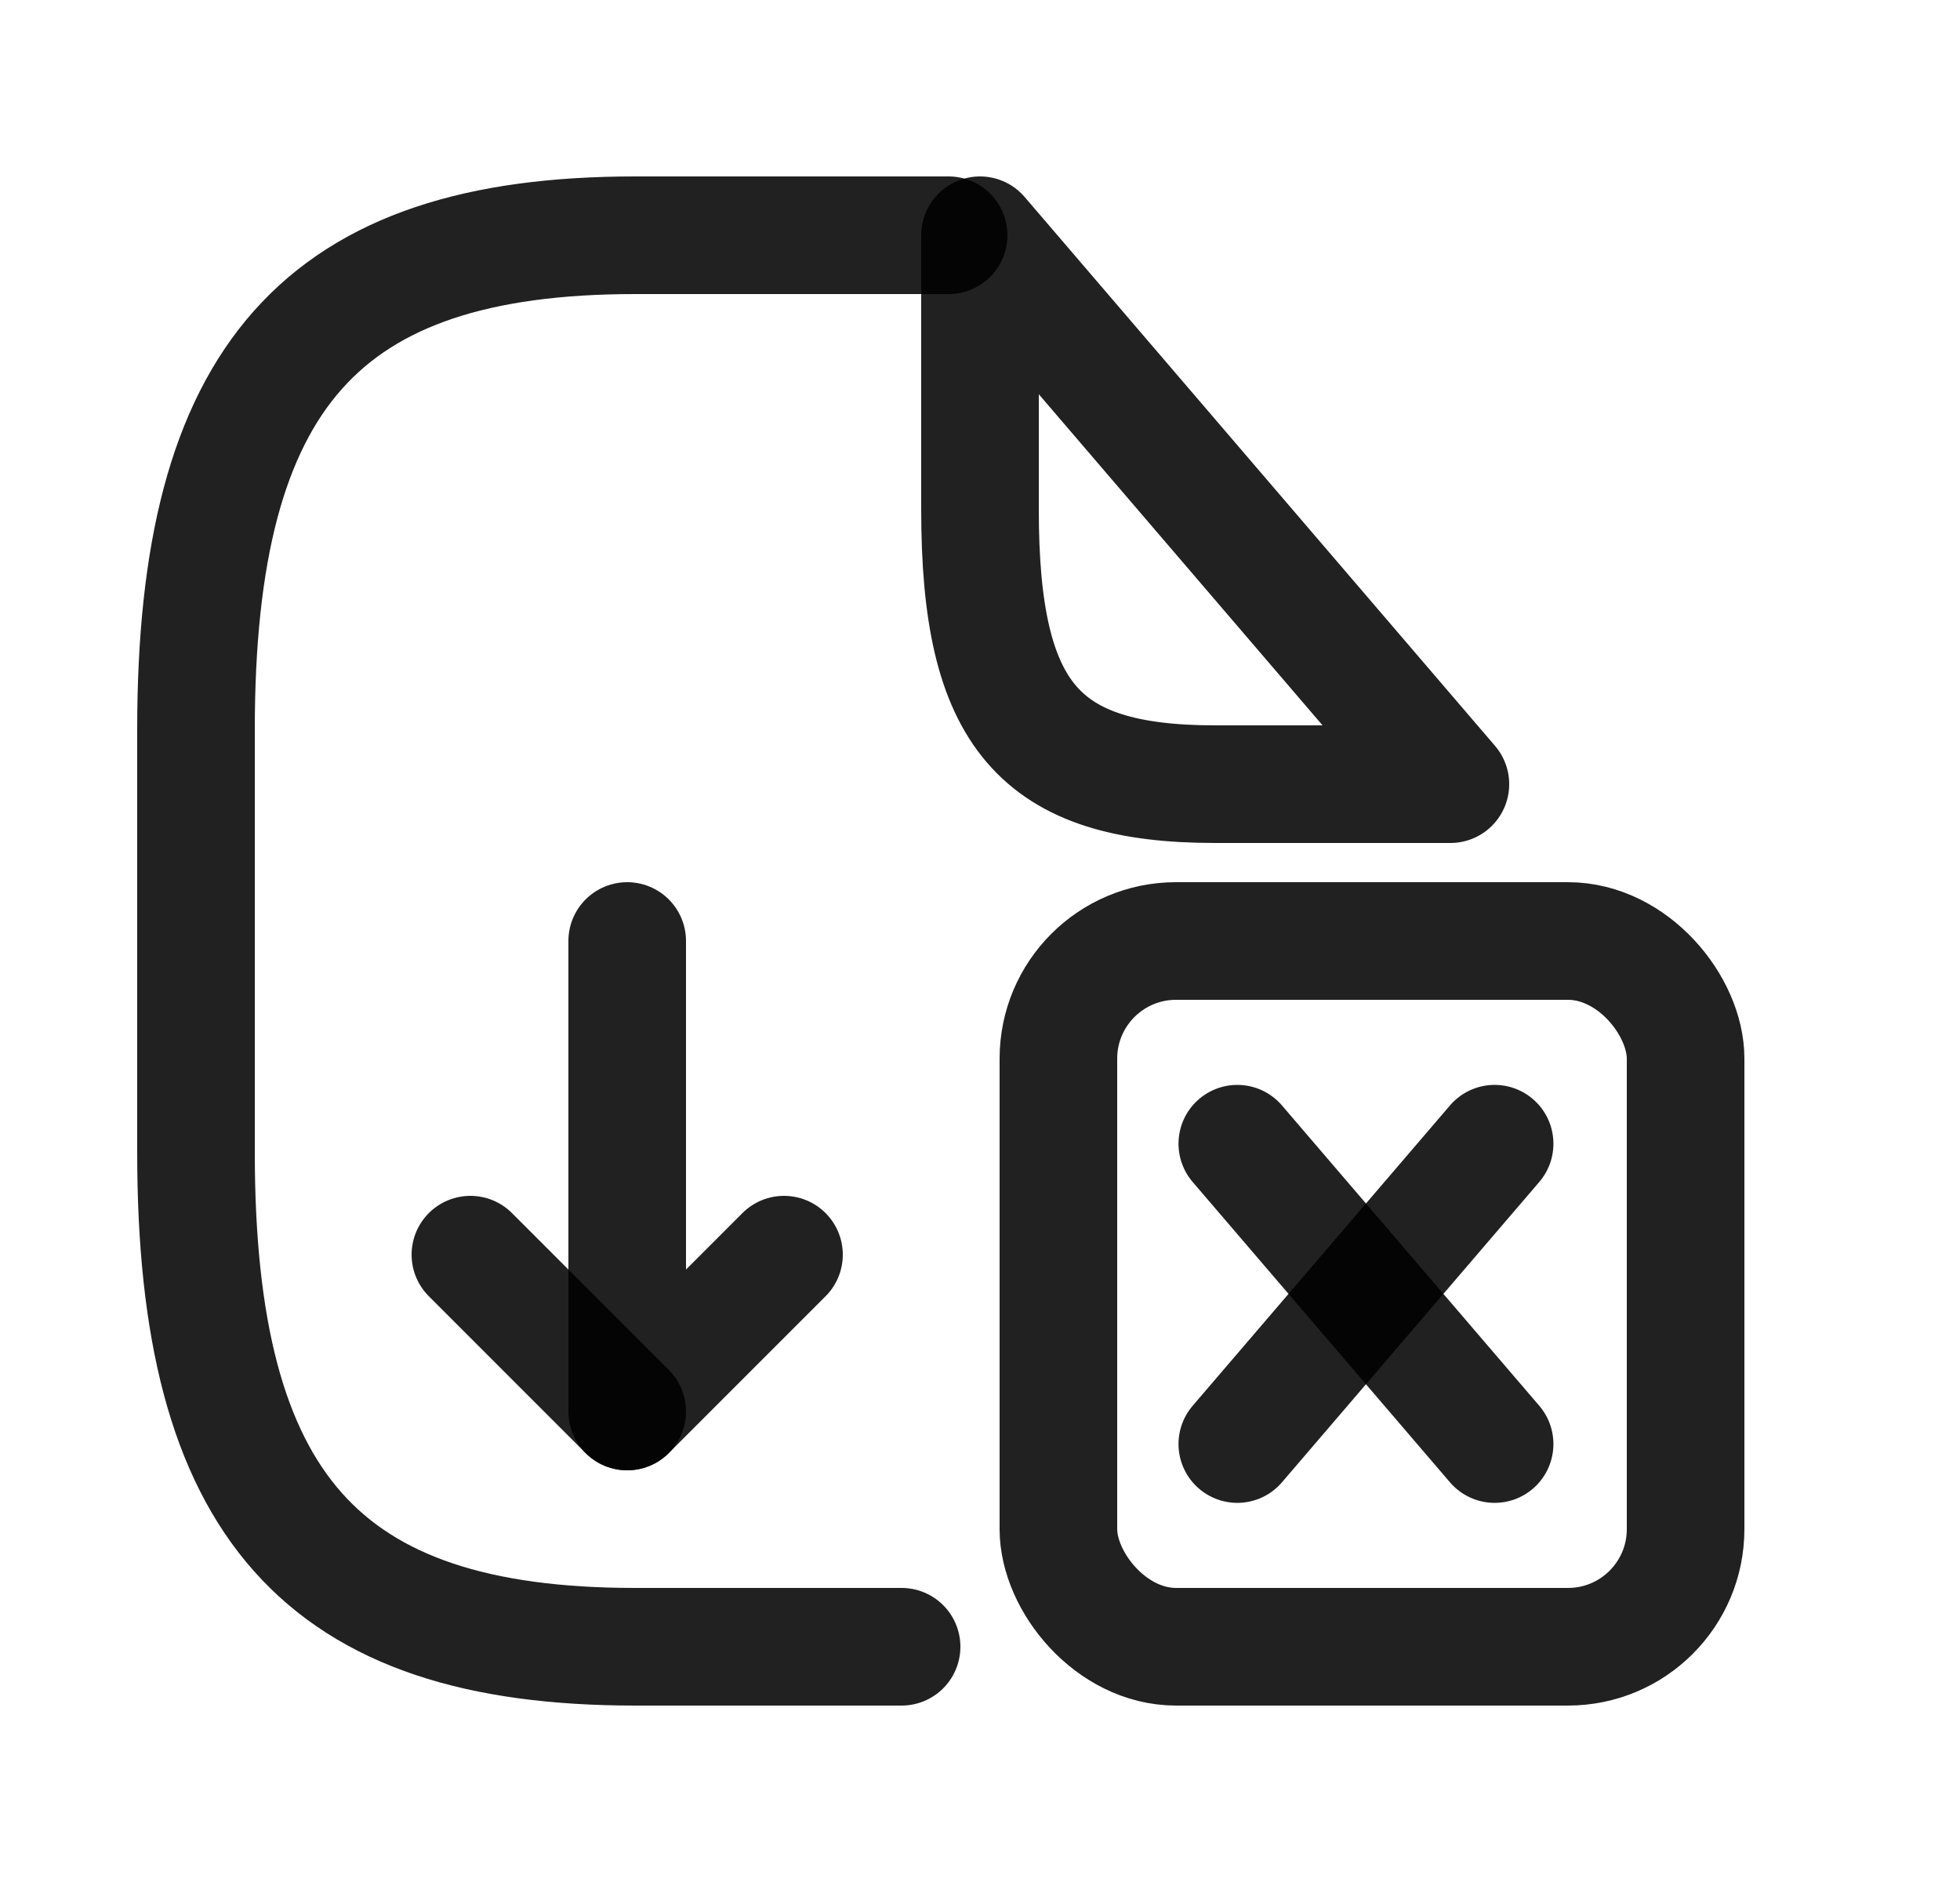 <svg width="25" height="24" viewBox="0 0 25 24" fill="none" xmlns="http://www.w3.org/2000/svg">
<path d="M11.5 21H8.1C4.1 21 2.5 19.2 2.5 14.7V9.3C2.5 4.8 4.1 3 8.1 3H12.1" stroke="black" stroke-opacity="0.87" stroke-width="1.5" stroke-linecap="round" stroke-linejoin="round"/>
<path d="M18.5 10H15.5C13.25 10 12.5 9.125 12.5 6.5V3L18.5 10Z" stroke="black" stroke-opacity="0.87" stroke-width="1.5" stroke-linecap="round" stroke-linejoin="round"/>
<path d="M19.064 18.415L15.782 14.585" stroke="black" stroke-opacity="0.87" stroke-width="1.5" stroke-miterlimit="10" stroke-linecap="round" stroke-linejoin="round"/>
<path d="M19.064 14.585L15.782 18.415" stroke="black" stroke-opacity="0.87" stroke-width="1.5" stroke-miterlimit="10" stroke-linecap="round" stroke-linejoin="round"/>
<rect x="13.5" y="12" width="8" height="9" rx="1.5" stroke="black" stroke-opacity="0.87" stroke-width="1.5"/>
<path d="M8 12V18L10 16" stroke="black" stroke-opacity="0.87" stroke-width="1.5" stroke-linecap="round" stroke-linejoin="round"/>
<path d="M8 18L6 16" stroke="black" stroke-opacity="0.87" stroke-width="1.5" stroke-linecap="round" stroke-linejoin="round"/>
</svg>
